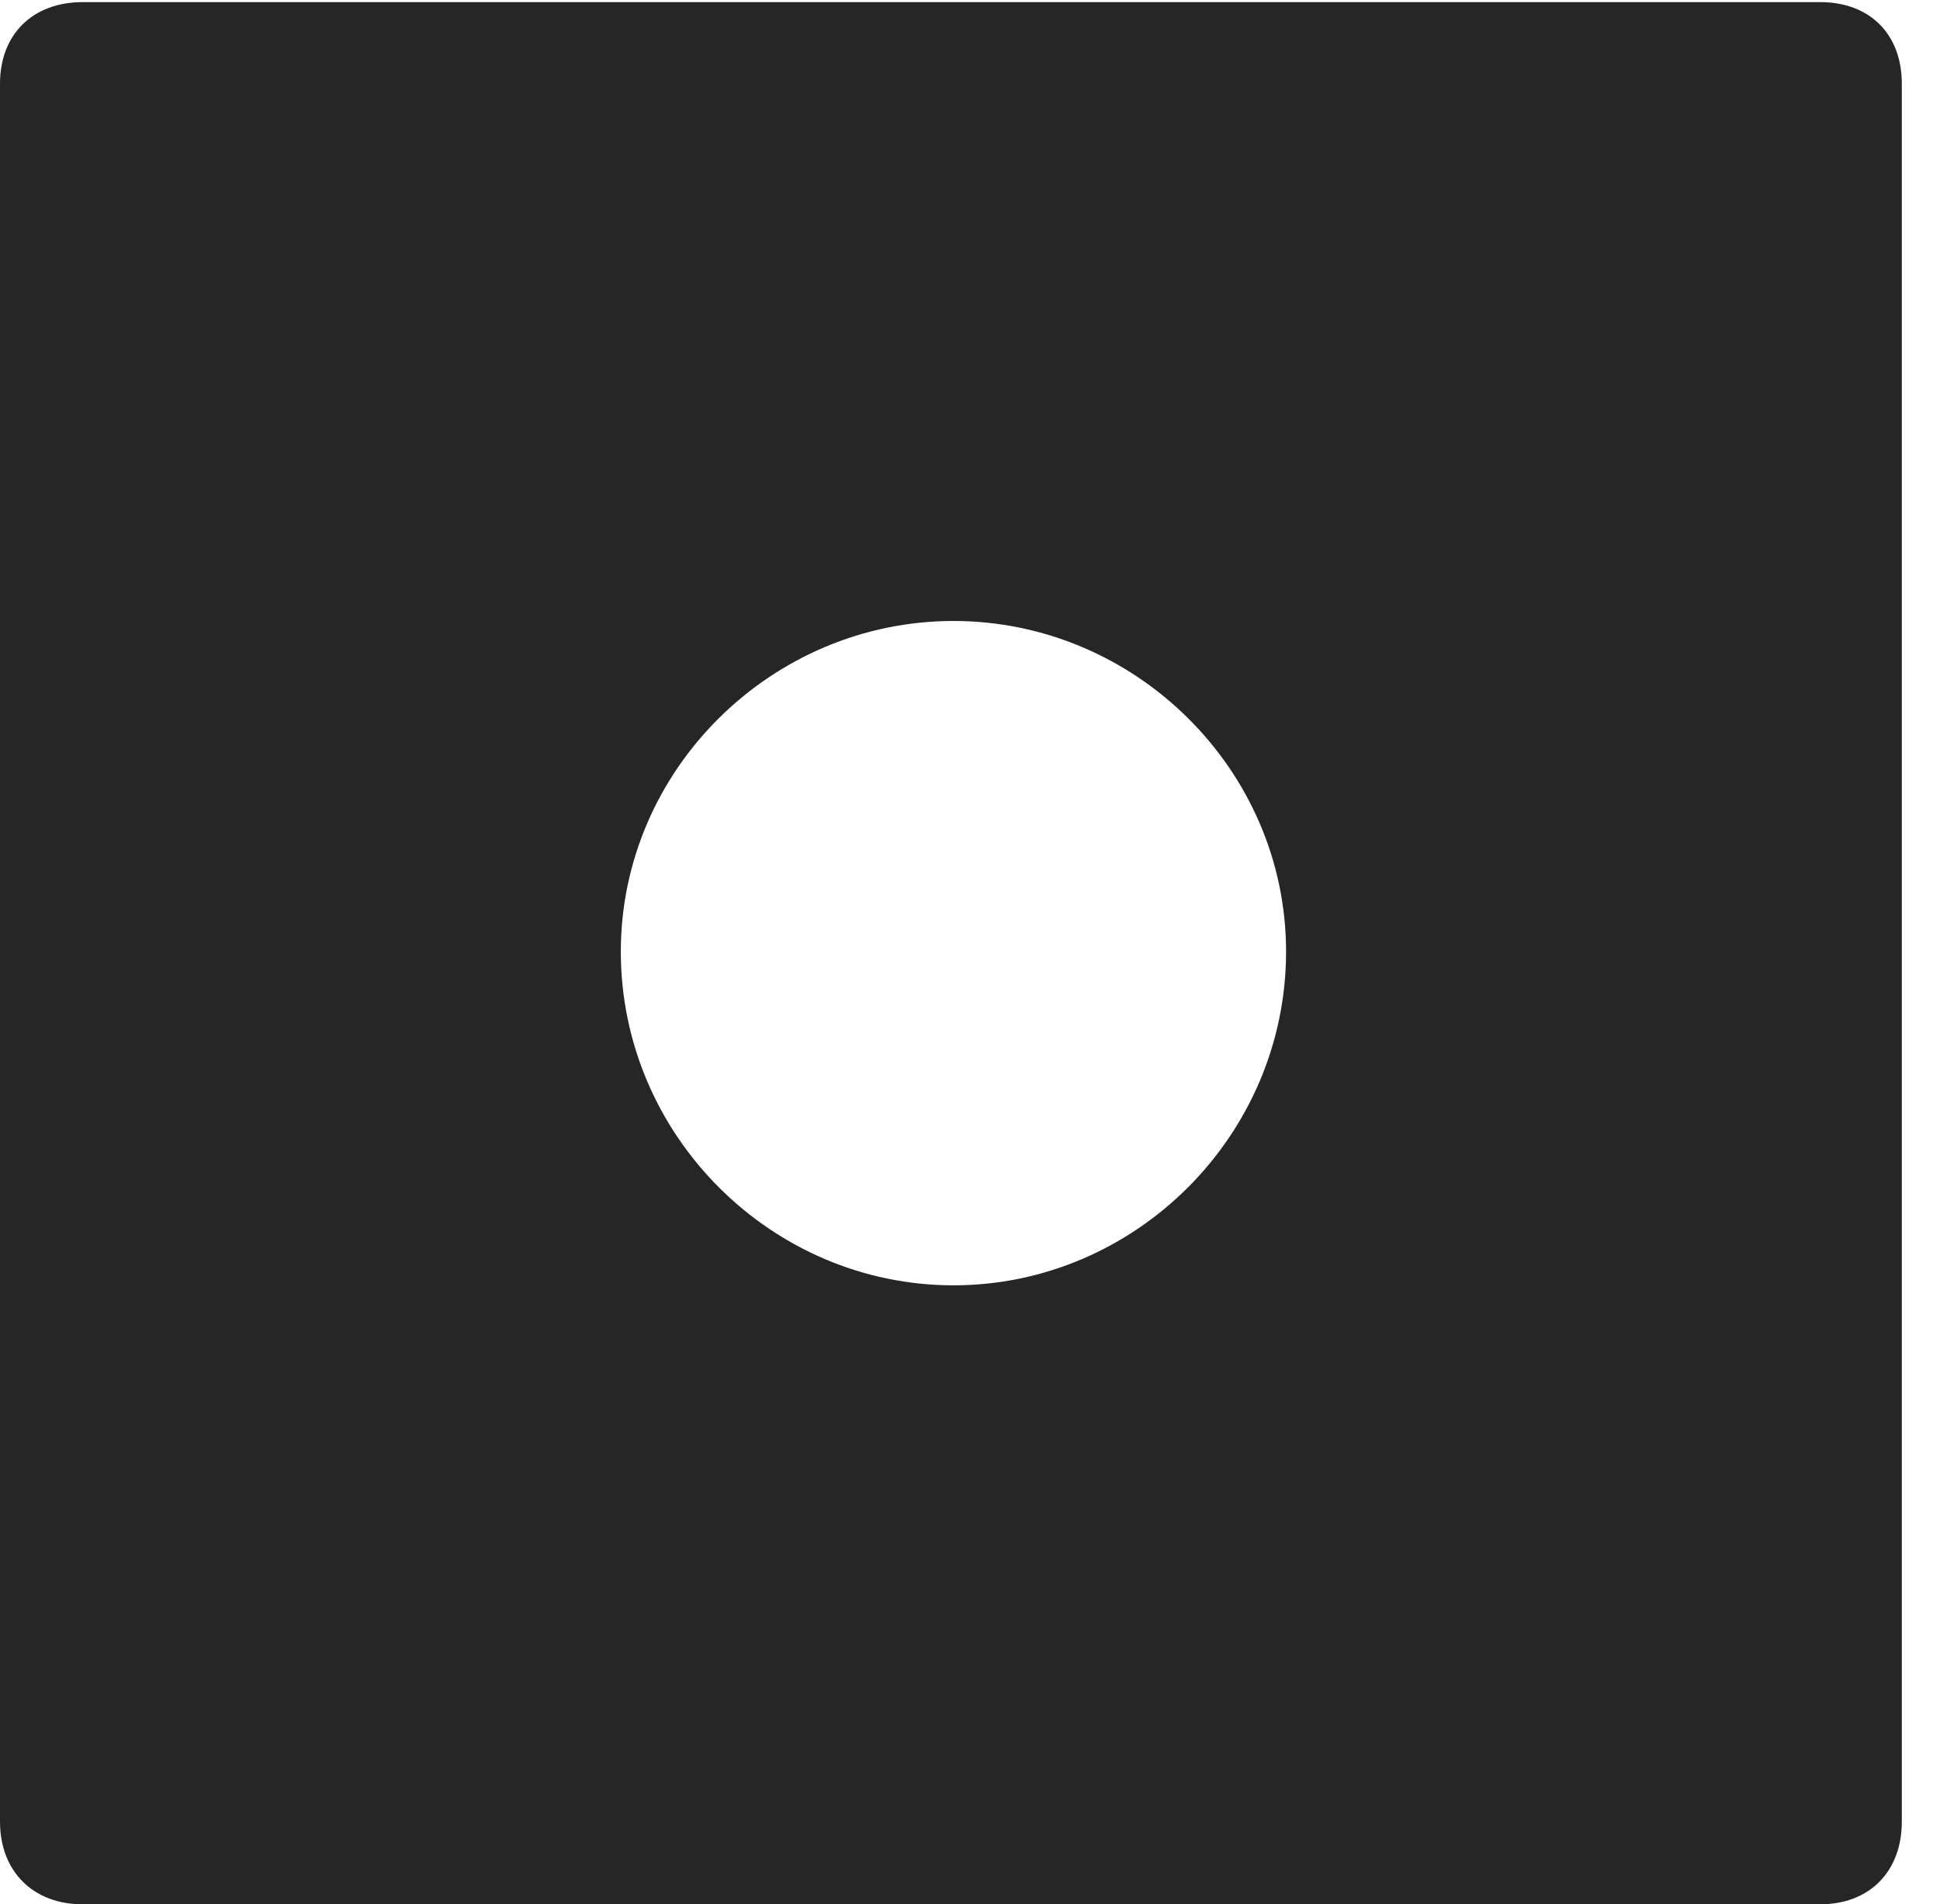 <?xml version="1.0" encoding="UTF-8"?>
<!--Generator: Apple Native CoreSVG 232.5-->
<!DOCTYPE svg
PUBLIC "-//W3C//DTD SVG 1.1//EN"
       "http://www.w3.org/Graphics/SVG/1.1/DTD/svg11.dtd">
<svg version="1.1" xmlns="http://www.w3.org/2000/svg" xmlns:xlink="http://www.w3.org/1999/xlink" width="18.34" height="17.998">
 <g>
  <rect height="17.998" opacity="0" width="18.34" x="0" y="0"/>
  <path d="M17.979 0.791L17.979 17.217C17.979 17.686 17.676 17.998 17.207 17.998L0.781 17.998C0.312 17.998 0 17.686 0 17.217L0 0.791C0 0.322 0.312 0.02 0.781 0.02L17.207 0.02C17.676 0.02 17.979 0.322 17.979 0.791ZM5.869 8.994C5.869 10.732 7.295 12.148 9.014 12.148C10.732 12.148 12.158 10.732 12.158 8.994C12.158 7.275 10.732 5.869 9.014 5.869C7.295 5.869 5.869 7.275 5.869 8.994Z" fill="#000000" fill-opacity="0.85"/>
 </g>
</svg>
